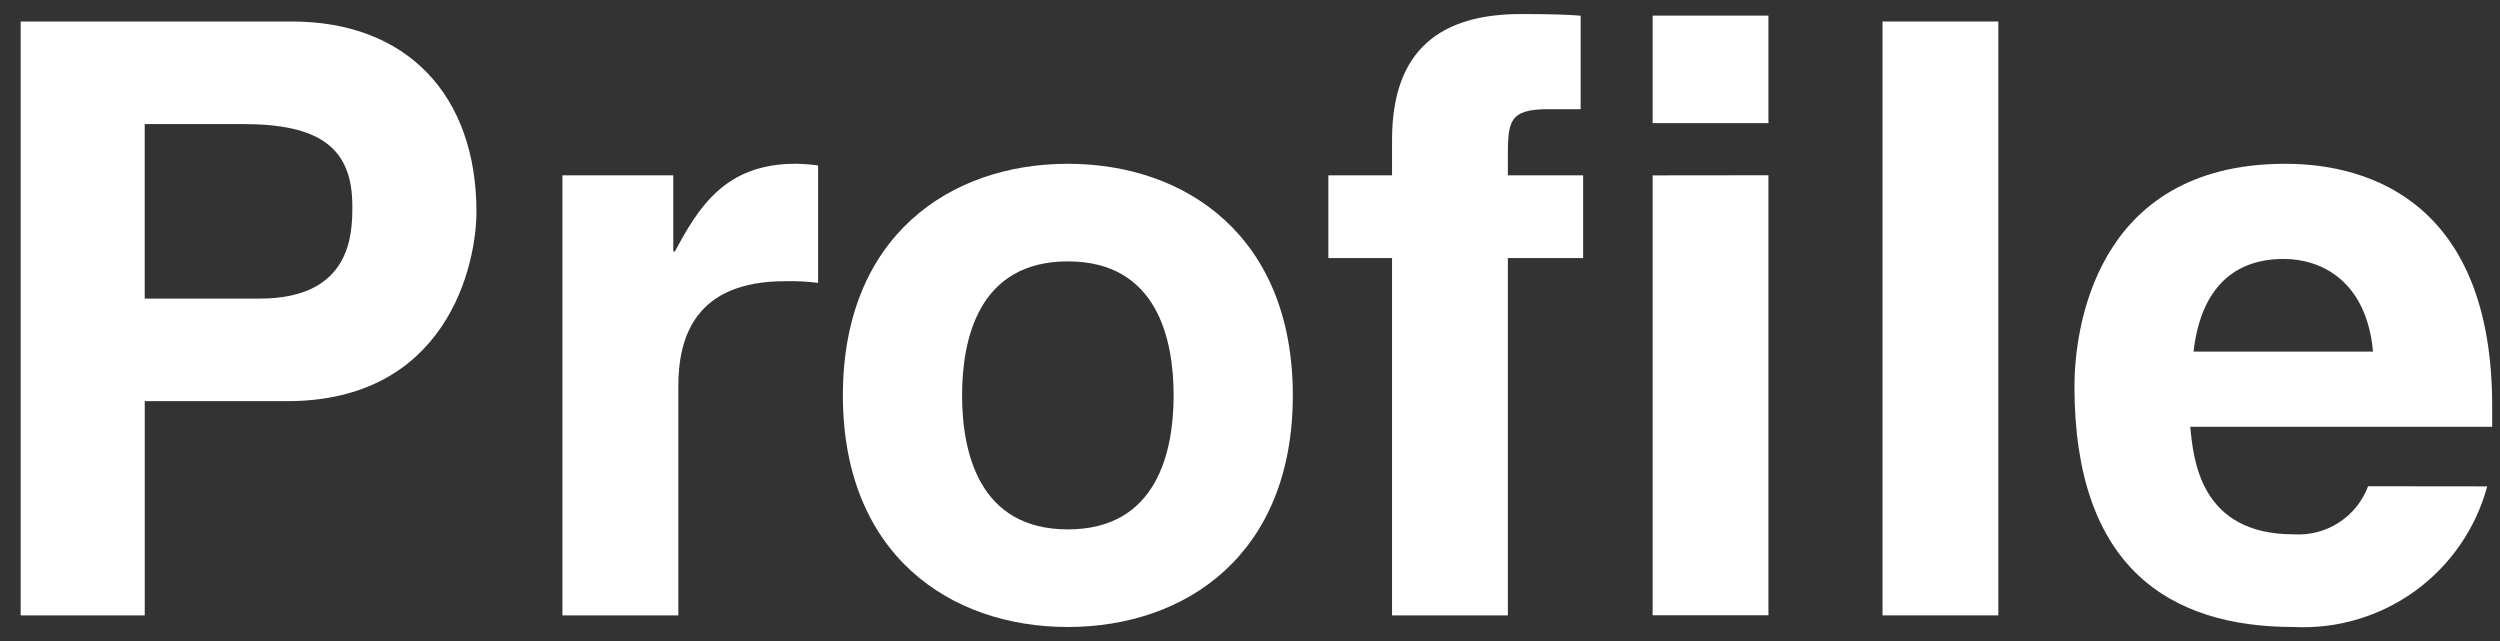 <svg width="78" height="20" viewBox="0 0 78 20" fill="none" xmlns="http://www.w3.org/2000/svg">
<rect x="0" y="0" width="78" height="20" fill="#333333" stroke="none"/>
<path d="M4.516 19.2H0.645V0.671H9.11C12.697 0.671 14.865 2.971 14.865 6.606C14.865 8.283 13.936 12.516 8.955 12.516H4.516V19.2ZM8.103 9.316C10.993 9.316 10.993 7.251 10.993 6.426C10.993 4.62 9.986 3.871 7.586 3.871H4.515V9.316H8.102H8.103Z" fill="white"/>
<path d="M17.548 5.471H21.006V7.845H21.057C21.806 6.451 22.631 5.109 24.825 5.109C25.059 5.113 25.293 5.131 25.525 5.161V8.826C25.183 8.782 24.838 8.765 24.493 8.774C21.68 8.774 21.164 10.529 21.164 12.051V19.2H17.548V5.471Z" fill="white"/>
<path d="M33.317 19.562C29.627 19.562 26.298 17.291 26.298 12.336C26.298 7.381 29.627 5.11 33.317 5.11C37.007 5.11 40.336 7.381 40.336 12.336C40.336 17.291 37.007 19.562 33.317 19.562ZM33.317 8.155C30.53 8.155 30.017 10.581 30.017 12.336C30.017 14.091 30.533 16.517 33.317 16.517C36.101 16.517 36.617 14.091 36.617 12.336C36.617 10.581 36.104 8.155 33.317 8.155Z" fill="white"/>
<path d="M47.045 19.201H43.432V8.052H41.445V5.471H43.432V4.361C43.432 1.522 44.98 0.438 47.458 0.438C48.516 0.438 49.006 0.464 49.316 0.49V3.406H48.31C47.071 3.406 47.045 3.793 47.045 4.929V5.471H49.394V8.052H47.045V19.201Z" fill="white"/>
<path d="M55.175 3.842H51.562V0.487H55.175V3.842ZM55.175 5.468V19.197H51.562V5.472L55.175 5.468Z" fill="white"/>
<path d="M62.348 19.2H58.735V0.671H62.348V19.2Z" fill="white"/>
<path d="M77.601 15.175C77.247 16.486 76.454 17.636 75.356 18.434C74.257 19.232 72.918 19.63 71.562 19.562C67.691 19.562 64.723 17.704 64.723 12.052C64.723 10.4 65.291 5.11 71.304 5.11C74.014 5.11 77.756 6.4 77.756 12.671V13.316H68.336C68.436 14.348 68.646 16.671 71.562 16.671C72.059 16.703 72.553 16.575 72.971 16.305C73.39 16.035 73.71 15.637 73.885 15.171L77.601 15.175ZM74.039 10.969C73.833 8.75 72.413 8.079 71.252 8.079C69.552 8.079 68.645 9.163 68.439 10.969H74.039Z" fill="white"/>
</svg>
